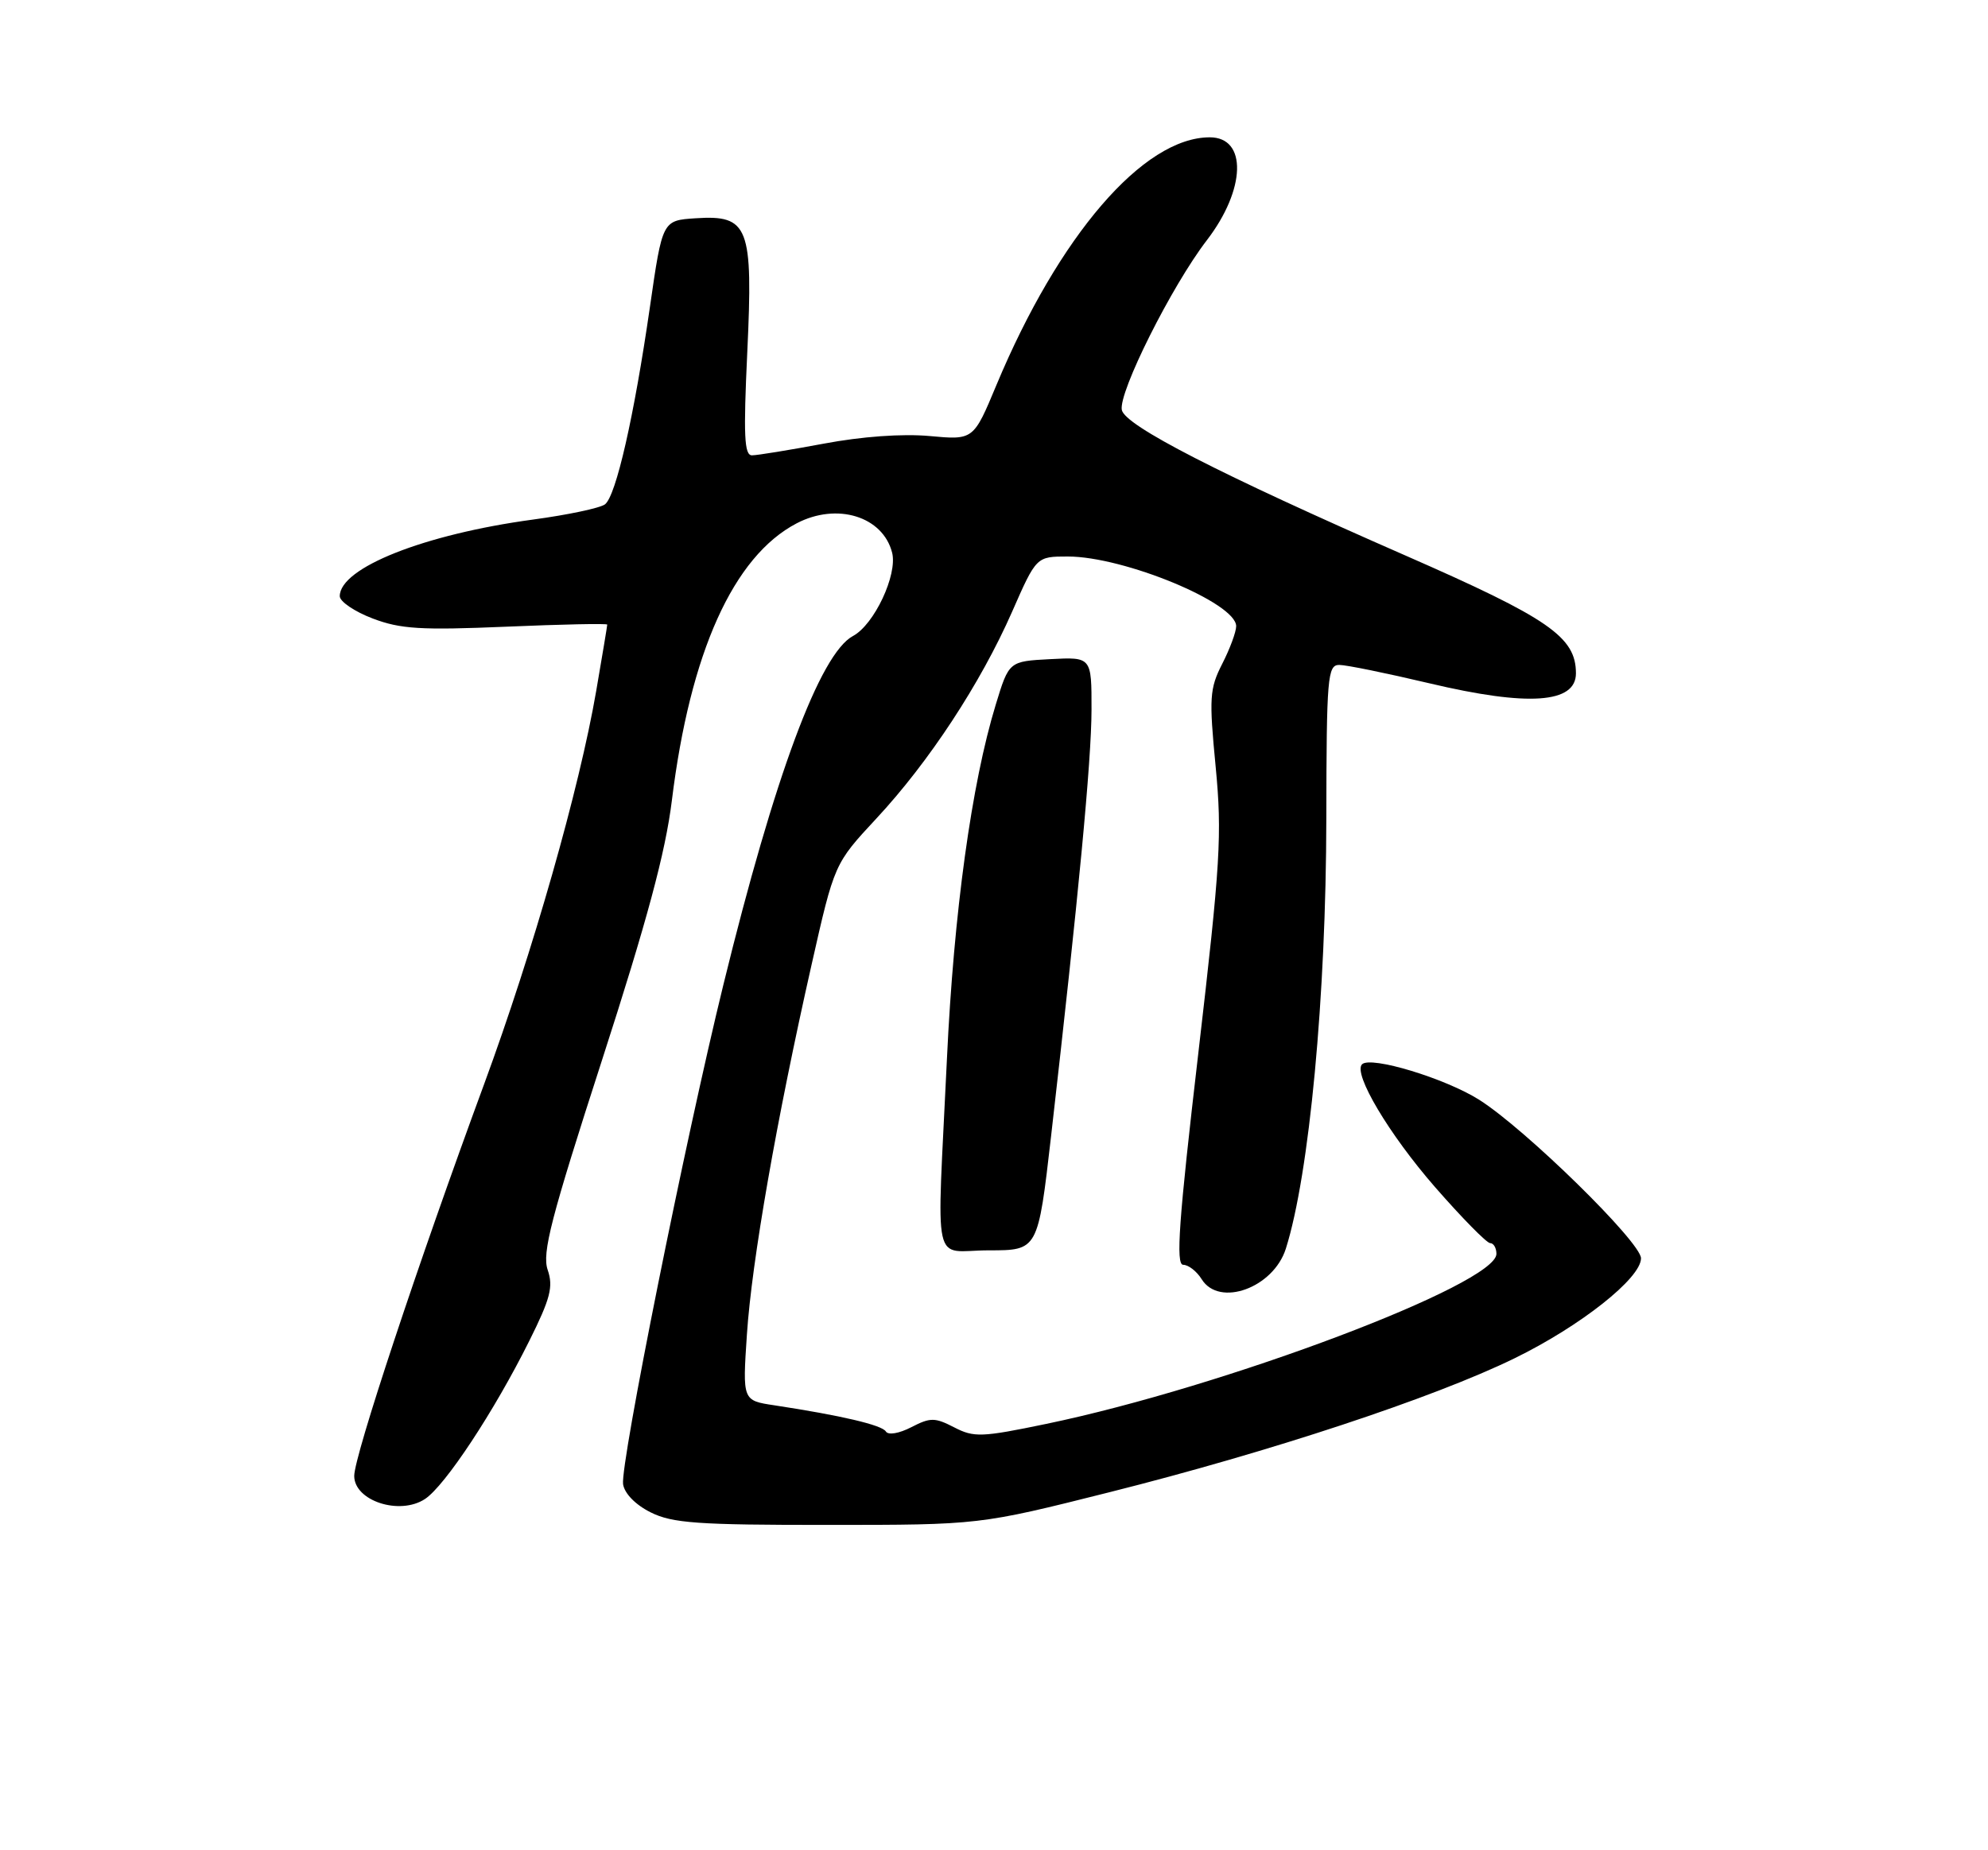 <?xml version="1.0" encoding="UTF-8" standalone="no"?>
<!DOCTYPE svg PUBLIC "-//W3C//DTD SVG 1.1//EN" "http://www.w3.org/Graphics/SVG/1.1/DTD/svg11.dtd" >
<svg xmlns="http://www.w3.org/2000/svg" xmlns:xlink="http://www.w3.org/1999/xlink" version="1.1" viewBox="0 0 275 256">
 <g >
 <path fill="currentColor"
d=" M 153.50 206.46 C 175.70 200.88 198.33 193.40 209.48 187.95 C 218.62 183.49 227.00 176.86 227.00 174.10 C 227.00 171.88 211.02 156.22 204.62 152.17 C 199.92 149.20 189.60 146.07 188.41 147.26 C 187.14 148.53 192.13 156.93 198.51 164.25 C 202.23 168.51 205.66 172.00 206.13 172.00 C 206.61 172.00 207.00 172.67 207.00 173.49 C 207.00 177.68 169.43 191.88 144.74 197.01 C 135.79 198.87 134.73 198.91 131.99 197.49 C 129.31 196.11 128.70 196.11 126.06 197.47 C 124.37 198.34 122.87 198.60 122.54 198.06 C 121.99 197.17 116.37 195.85 107.11 194.44 C 102.71 193.78 102.71 193.78 103.32 184.64 C 103.99 174.53 107.42 154.91 112.26 133.50 C 115.42 119.50 115.42 119.50 121.22 113.26 C 128.51 105.43 135.65 94.54 140.00 84.65 C 143.36 77.00 143.36 77.00 147.71 77.00 C 155.48 77.00 171.00 83.42 171.00 86.64 C 171.00 87.43 170.13 89.78 169.07 91.85 C 167.32 95.29 167.24 96.55 168.16 106.06 C 169.06 115.48 168.83 119.37 165.76 145.75 C 163.06 168.89 162.62 175.00 163.67 175.00 C 164.39 175.00 165.55 175.90 166.23 177.00 C 168.67 180.91 176.15 178.19 177.87 172.77 C 181.12 162.50 183.44 137.83 183.47 113.25 C 183.50 93.66 183.64 92.00 185.26 92.00 C 186.23 92.00 191.85 93.15 197.76 94.55 C 211.39 97.78 218.00 97.33 218.00 93.16 C 217.99 88.13 214.28 85.57 194.50 76.90 C 168.67 65.59 155.60 58.88 155.18 56.72 C 154.71 54.28 162.07 39.58 166.95 33.23 C 172.34 26.21 172.55 19.00 167.35 19.00 C 158.17 19.00 146.47 32.59 137.83 53.29 C 134.66 60.89 134.66 60.89 128.58 60.33 C 124.83 59.99 119.22 60.39 113.92 61.39 C 109.20 62.27 104.75 63.00 104.02 63.00 C 102.95 63.00 102.83 60.25 103.37 48.75 C 104.19 31.32 103.57 29.72 96.22 30.20 C 91.63 30.50 91.63 30.50 89.90 42.50 C 87.71 57.65 85.22 68.59 83.69 69.78 C 83.03 70.29 78.55 71.24 73.72 71.89 C 58.68 73.93 47.00 78.56 47.00 82.49 C 47.00 83.23 49.04 84.62 51.54 85.57 C 55.39 87.04 58.22 87.21 70.04 86.71 C 77.72 86.38 84.00 86.25 84.00 86.42 C 84.00 86.60 83.31 90.73 82.47 95.62 C 80.14 109.14 73.72 131.66 66.97 150.00 C 57.83 174.81 49.00 201.45 49.00 204.21 C 49.00 207.66 55.27 209.71 58.78 207.41 C 61.56 205.59 68.37 195.27 73.23 185.50 C 76.14 179.66 76.56 178.04 75.76 175.70 C 74.96 173.36 76.20 168.57 83.27 146.70 C 89.52 127.36 92.05 117.95 92.94 110.75 C 95.46 90.28 101.45 76.98 110.20 72.41 C 115.78 69.49 122.14 71.45 123.41 76.48 C 124.17 79.53 120.93 86.43 117.99 88.00 C 113.43 90.45 107.15 107.34 100.07 136.23 C 94.78 157.79 85.80 202.56 86.19 205.35 C 86.38 206.64 87.90 208.20 90.00 209.25 C 93.00 210.75 96.50 211.00 114.50 210.99 C 135.50 210.99 135.50 210.99 153.50 206.46 Z  M 145.39 157.25 C 149.17 124.26 150.98 105.25 150.99 98.20 C 151.00 90.90 151.00 90.90 145.29 91.20 C 139.57 91.50 139.57 91.50 137.74 97.50 C 134.40 108.42 131.94 126.24 130.99 146.50 C 129.58 176.45 128.82 173.00 136.79 173.00 C 143.58 173.00 143.58 173.00 145.39 157.25 Z "/>
</g>
</svg>
